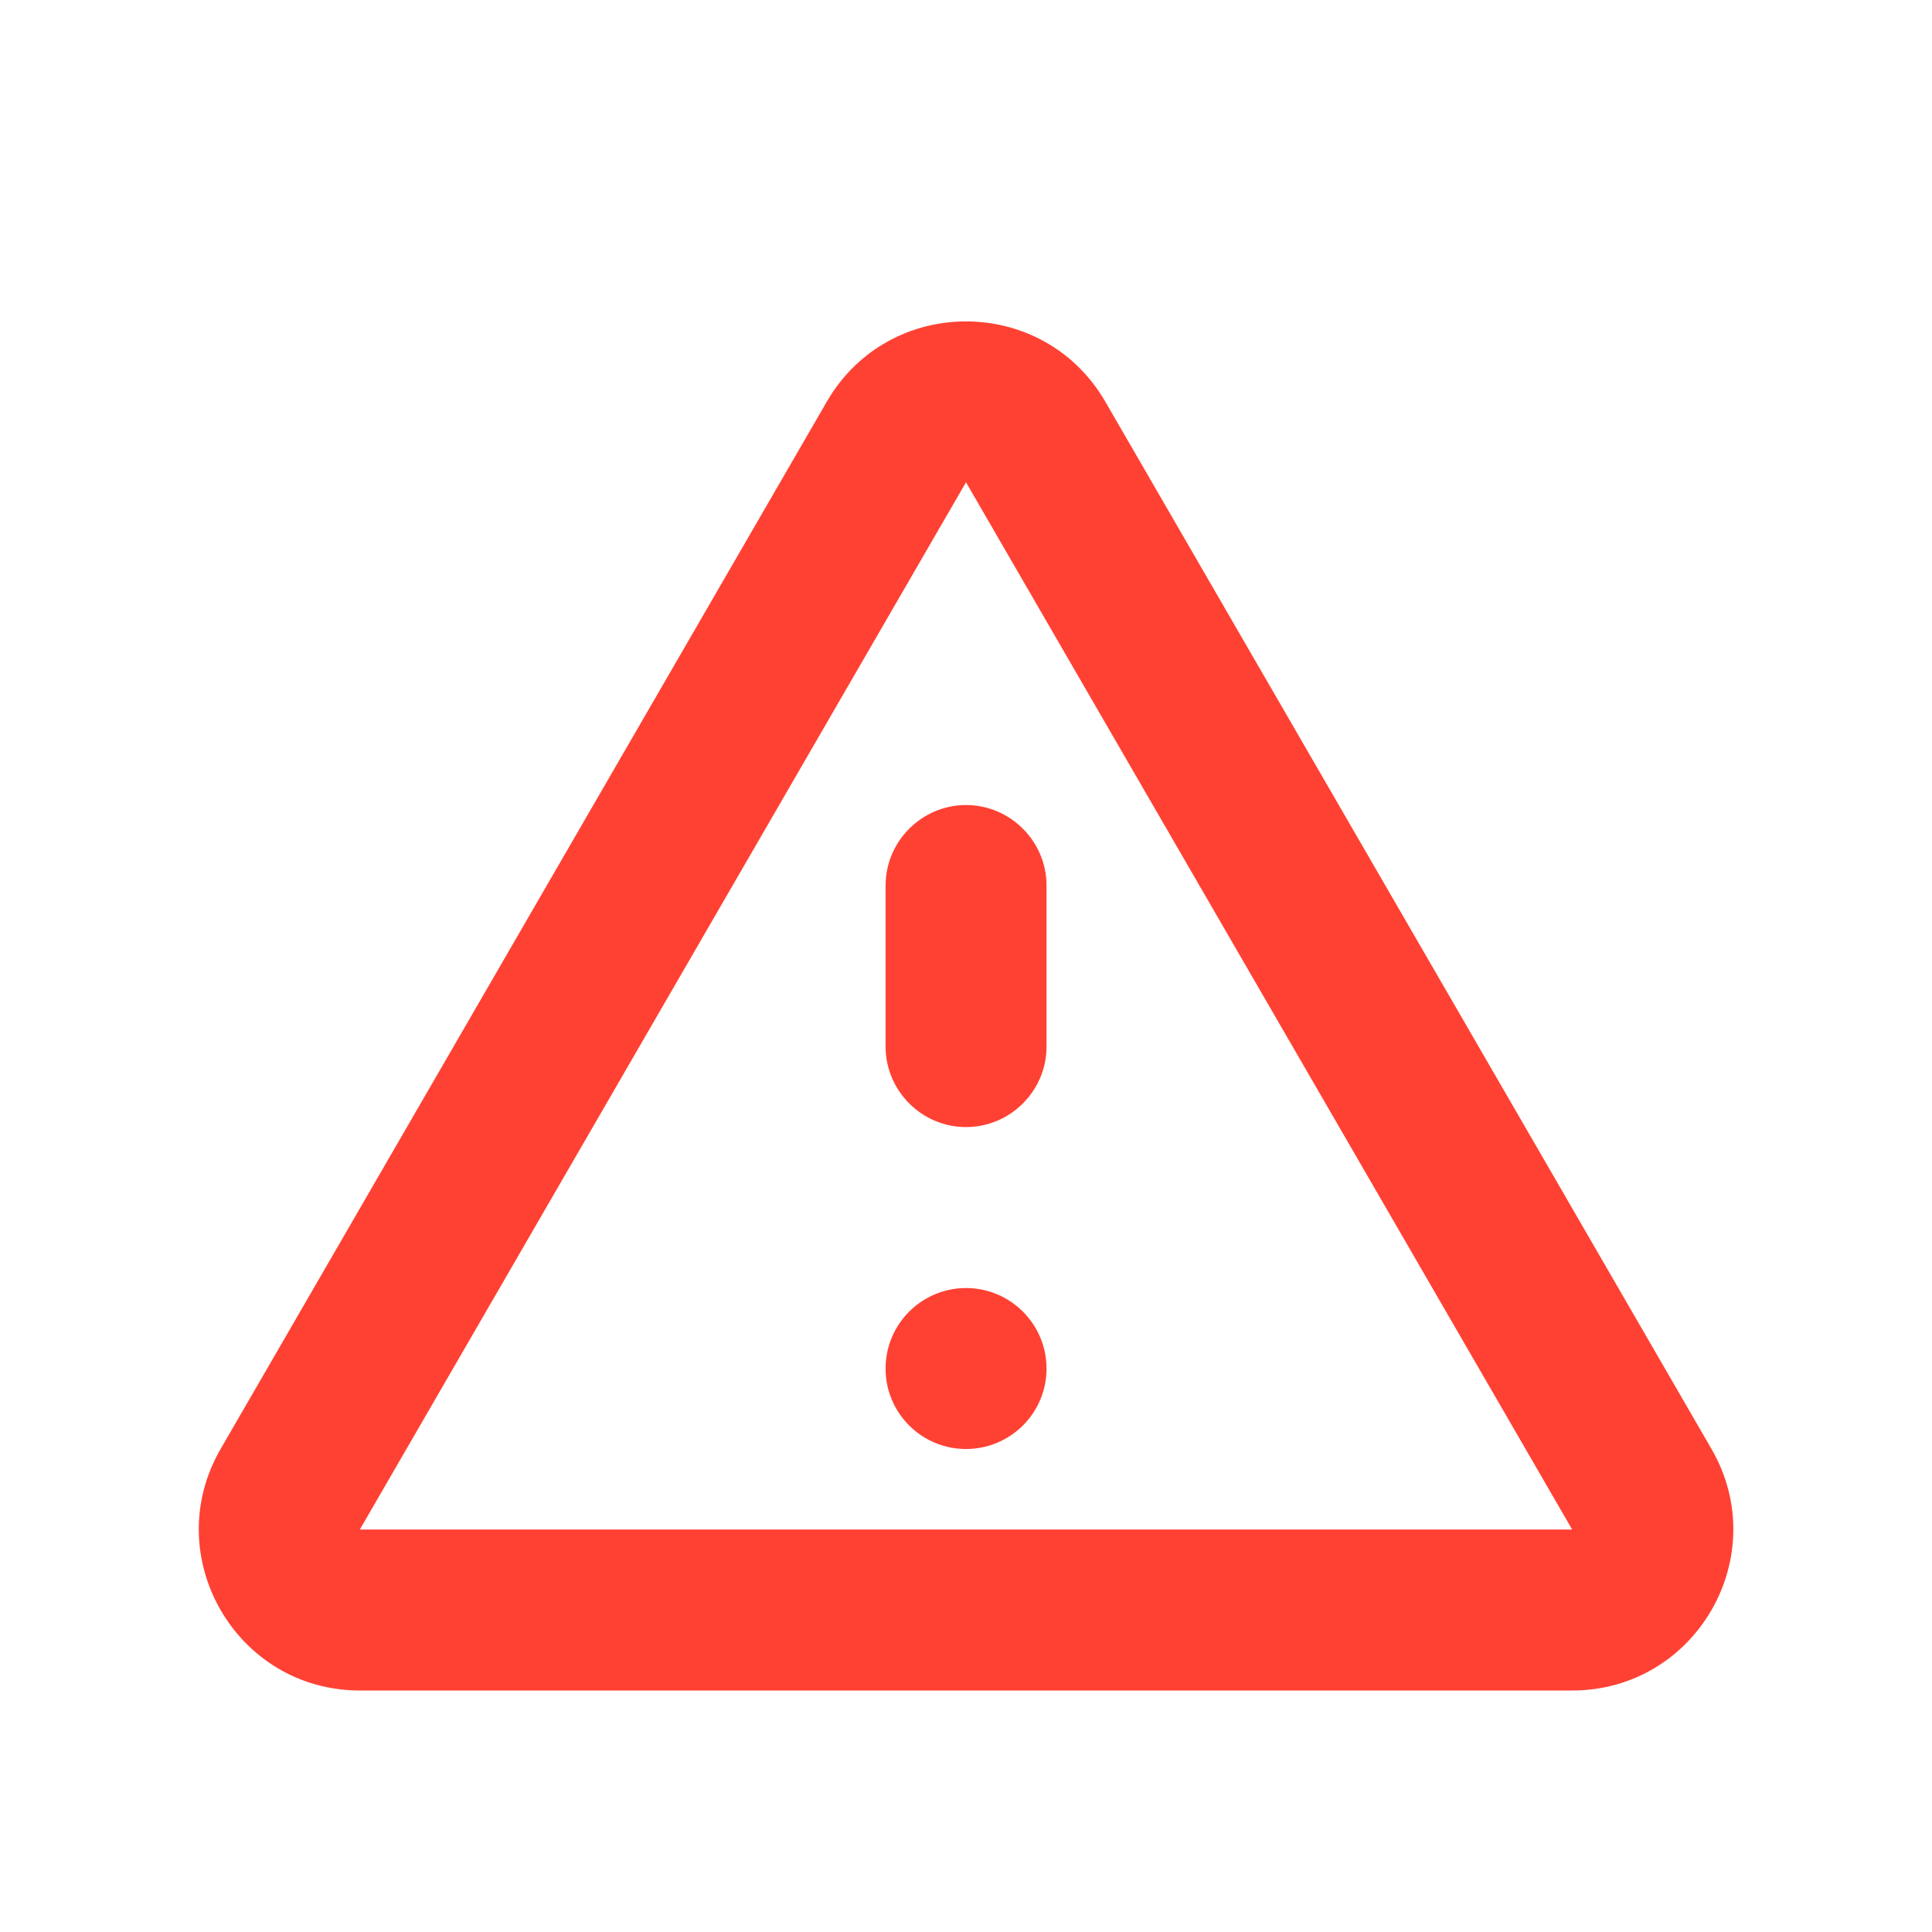 <svg width="16" height="16" viewBox="0 0 16 16" fill="none" xmlns="http://www.w3.org/2000/svg">
<path d="M14.174 12L9.154 3.327C8.64 2.44 7.36 2.44 6.847 3.327L1.827 12C1.314 12.887 1.954 14 2.98 14H13.02C14.047 14 14.687 12.887 14.174 12ZM2.98 12.667L8 3.994L13.02 12.667H2.98Z" fill="#FF4133"/>
<path d="M7.334 7.334V8.667C7.334 9.034 7.634 9.334 8 9.334C8.367 9.334 8.667 9.034 8.667 8.667V7.334C8.667 6.967 8.367 6.667 8 6.667C7.634 6.667 7.334 6.967 7.334 7.334Z" fill="#FF4133"/>
<path d="M8 12C8.368 12 8.667 11.702 8.667 11.334C8.667 10.966 8.368 10.667 8 10.667C7.632 10.667 7.334 10.966 7.334 11.334C7.334 11.702 7.632 12 8 12Z" fill="#FF4133"/>
</svg>
